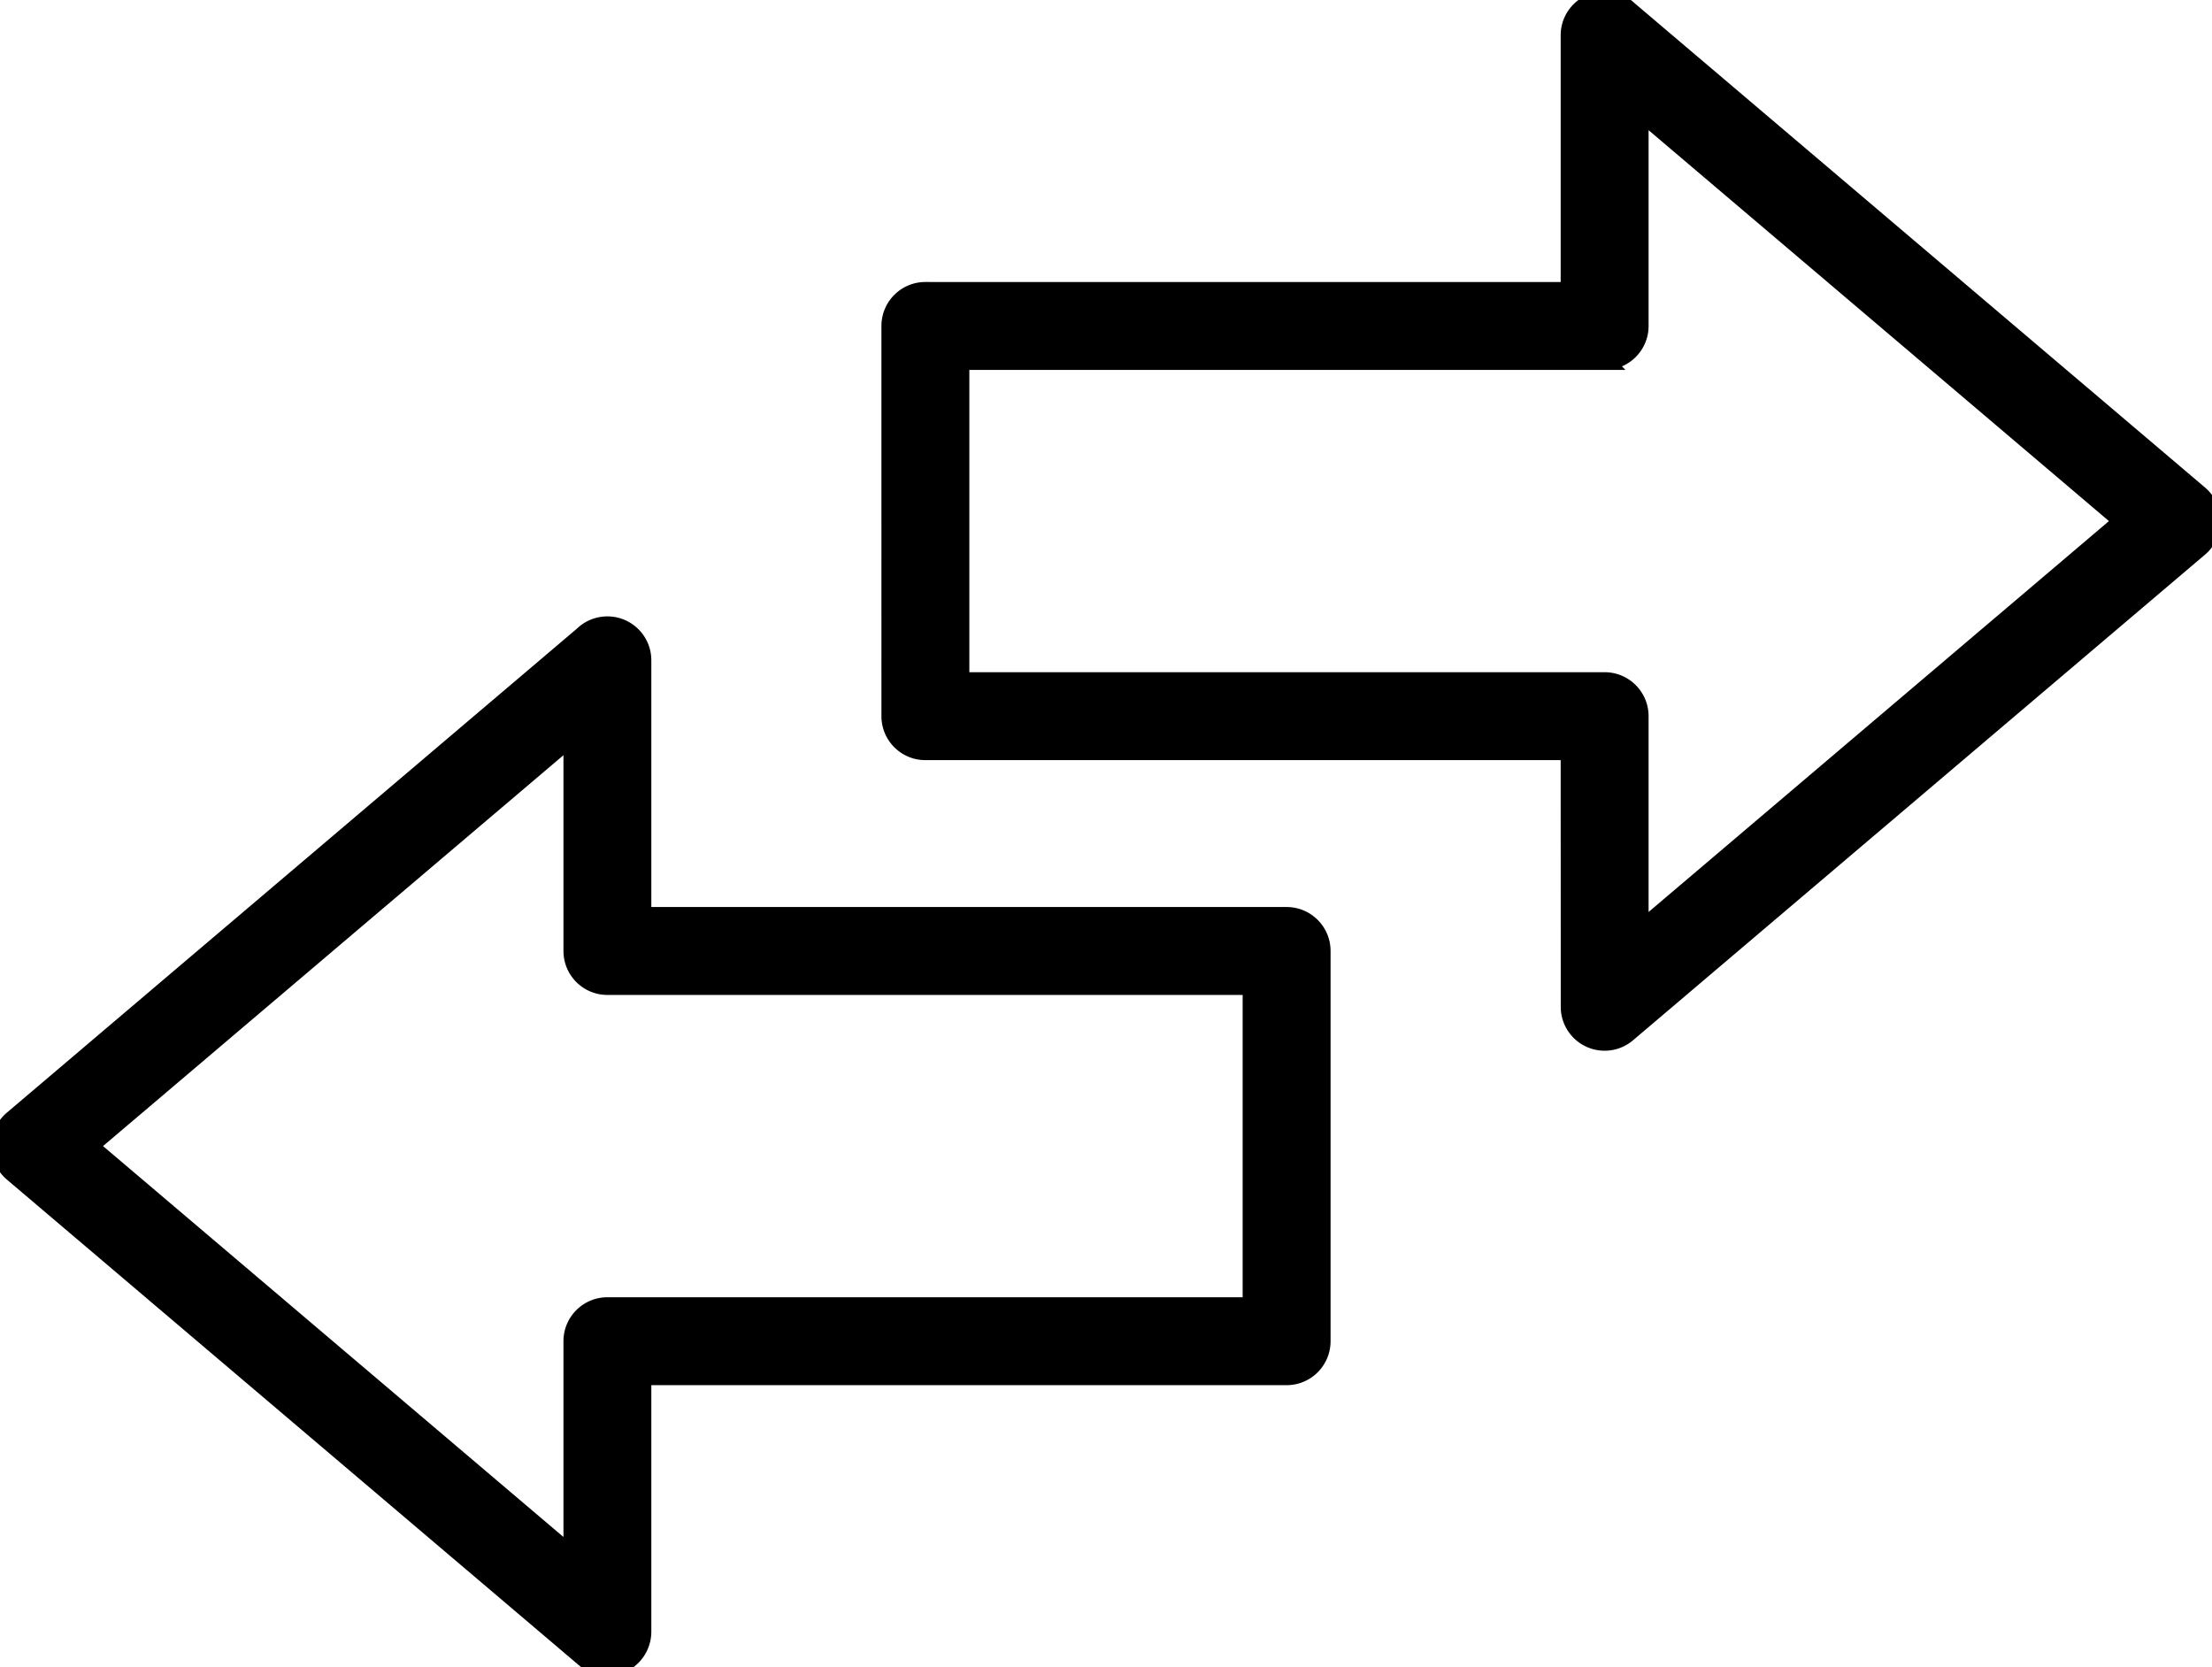 <svg xmlns="http://www.w3.org/2000/svg" shape-rendering="geometricPrecision" text-rendering="geometricPrecision" image-rendering="optimizeQuality" fill-rule="evenodd" clip-rule="evenodd" viewBox="0 0 512 385.87">
    <path fill-rule="nonzero" stroke="black" stroke-width="4" d="M214.19 67.27h149.05V8.17c0-4.51 3.66-8.17 8.17-8.17 2.21 0 4.21.87 5.68 2.29l132.02 112.09c3.44 2.91 3.87 8.06.96 11.49-.32.39-.67.73-1.05 1.04L376.68 239.27c-3.44 2.91-8.59 2.48-11.49-.96a8.098 8.098 0 0 1-1.93-5.27l-.02-59.1H214.19c-4.51 0-8.17-3.66-8.17-8.17V75.45c0-4.52 3.66-8.18 8.17-8.18zm75.44 161.02H140.59c-4.51 0-8.17-3.66-8.17-8.18v-49.63L20.76 265.27l111.66 94.8v-49.64c0-4.51 3.66-8.17 8.17-8.17h149.04v-73.97zm-140.87-16.35h149.05c4.51 0 8.17 3.66 8.17 8.17v90.32c0 4.52-3.66 8.18-8.17 8.18H148.76v59.1a8.268 8.268 0 0 1-1.95 5.27c-2.9 3.43-8.05 3.86-11.49.96L2.98 271.58c-.38-.31-.73-.66-1.05-1.04-2.91-3.44-2.48-8.59.96-11.49l132.02-112.09a8.141 8.141 0 0 1 5.68-2.29c4.51 0 8.17 3.66 8.17 8.17v59.1zM371.41 83.62H222.37v73.97h149.04c4.52 0 8.18 3.66 8.18 8.18v49.64l111.65-94.8-111.65-94.8v49.64c0 4.51-3.66 8.17-8.18 8.17z"/>
</svg>
